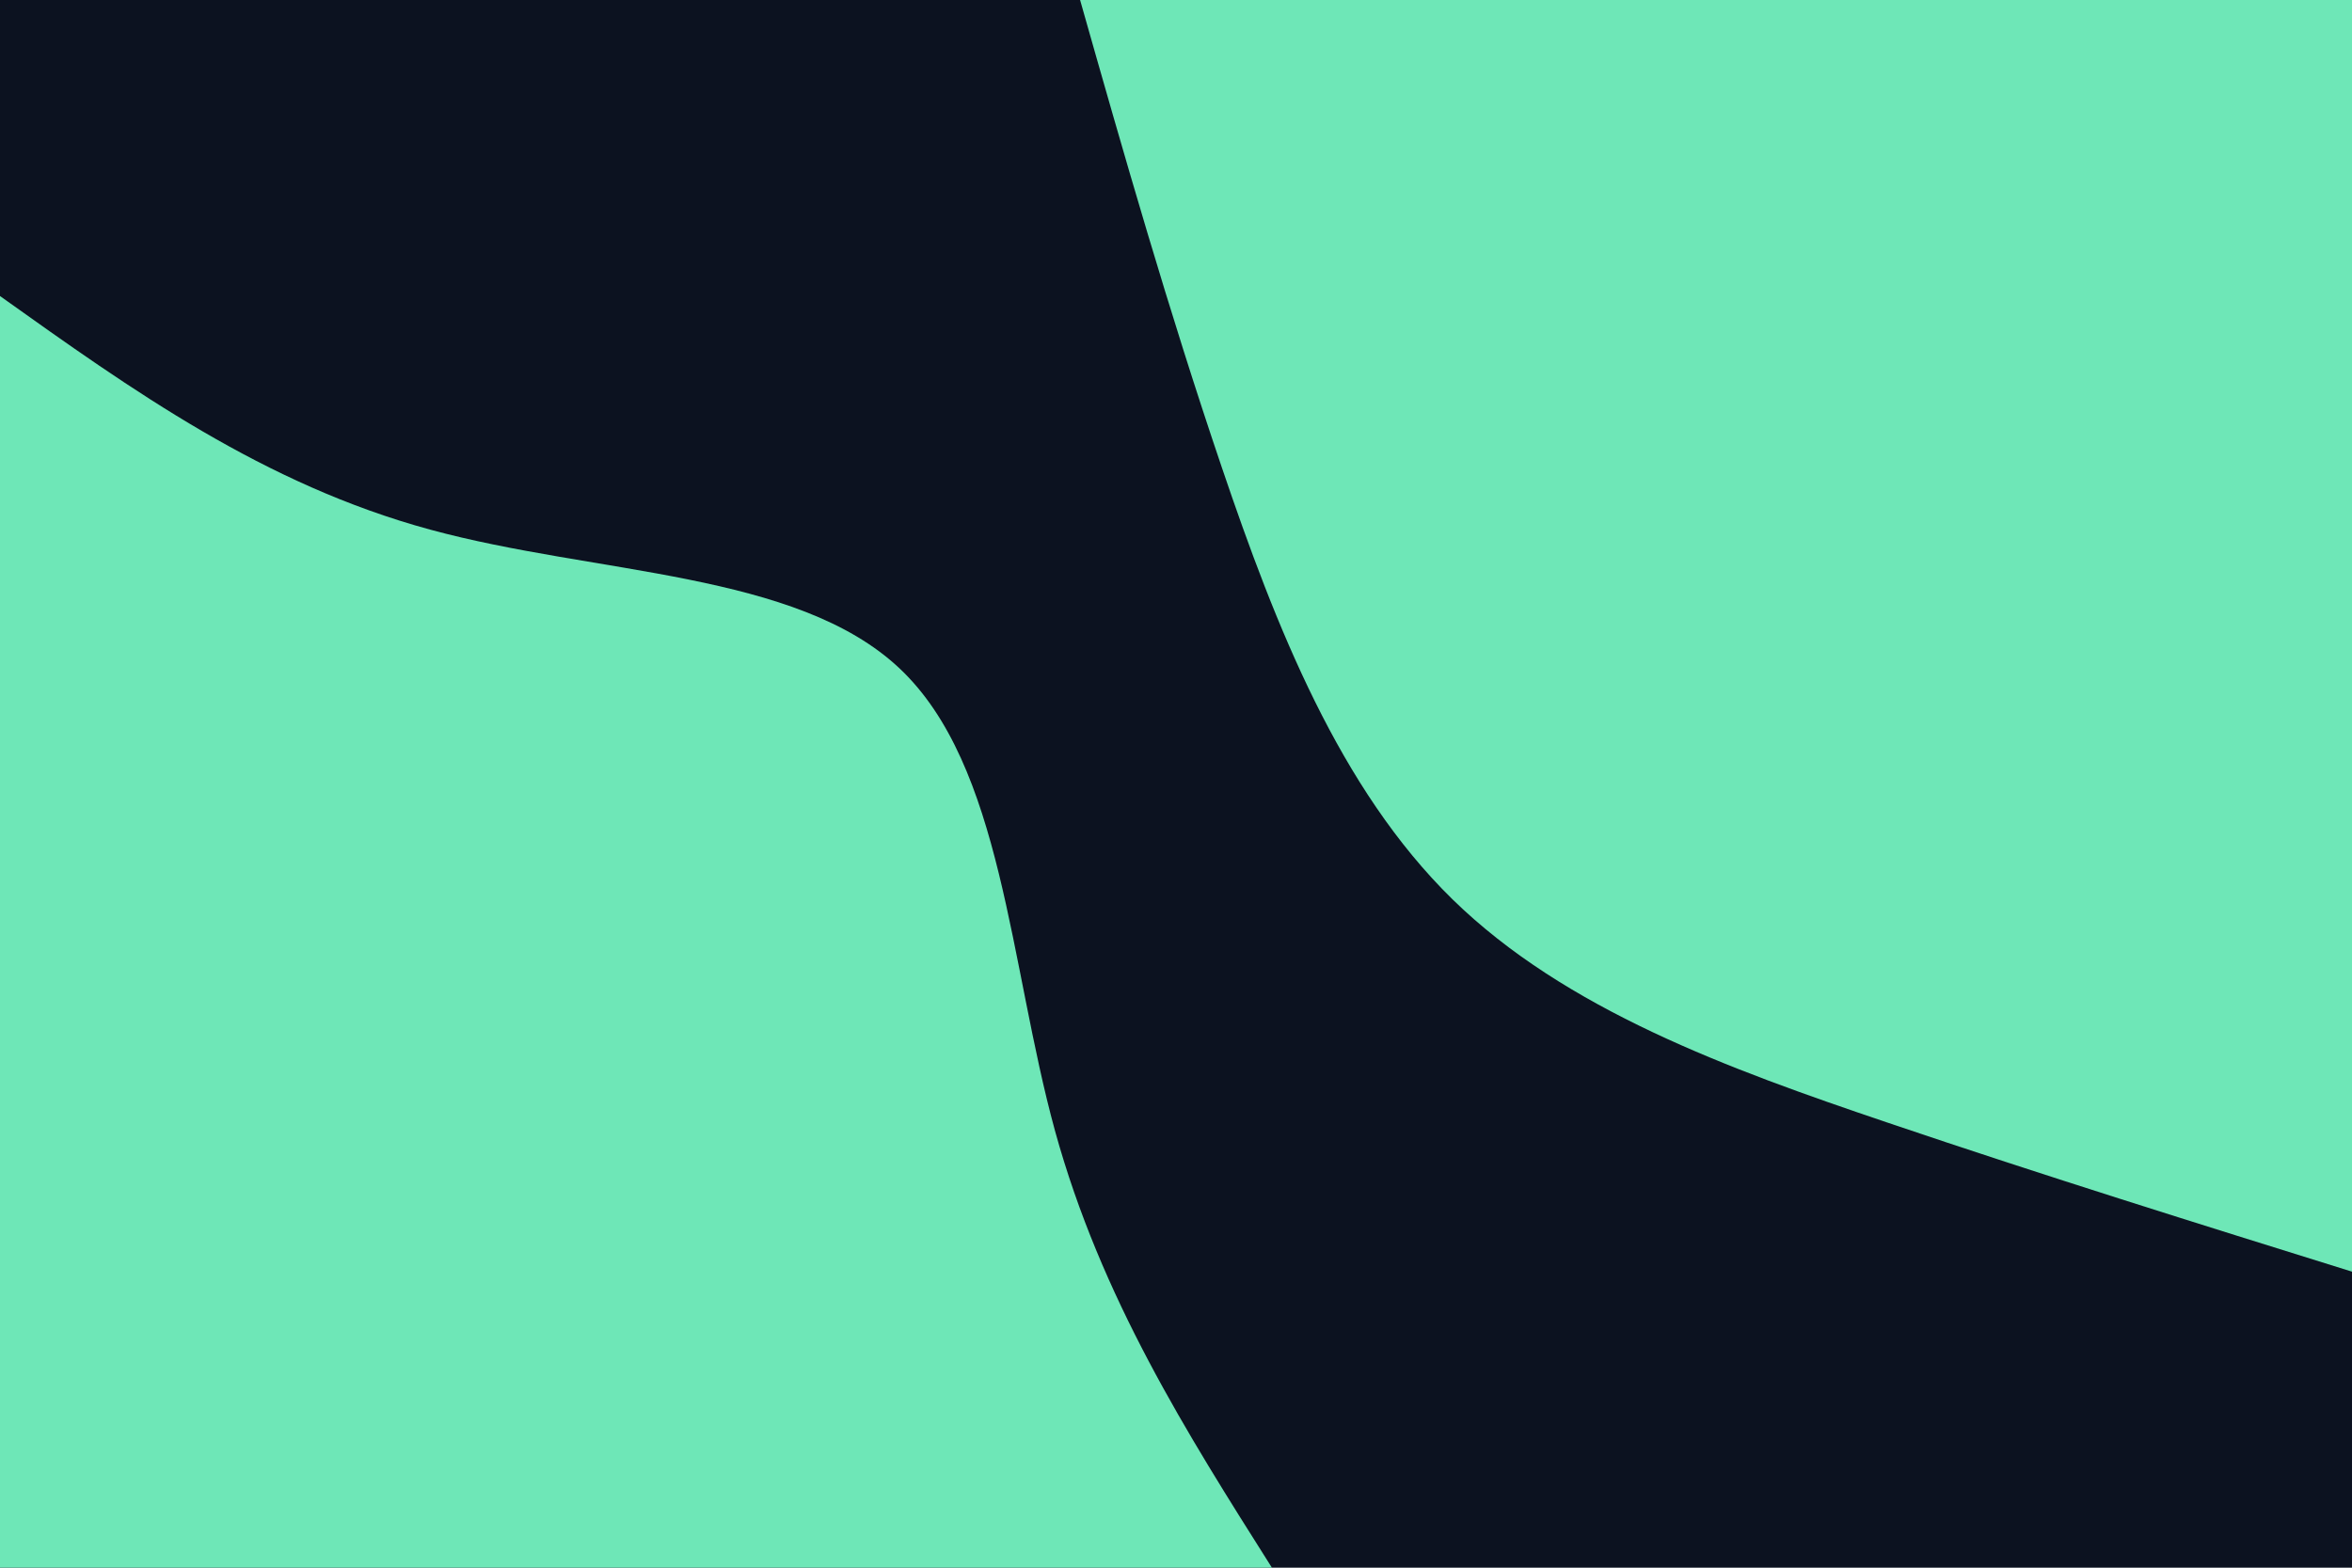 <svg id="visual" viewBox="0 0 900 600" width="900" height="600" xmlns="http://www.w3.org/2000/svg" xmlns:xlink="http://www.w3.org/1999/xlink" version="1.1"><rect x="0" y="0" width="900" height="600" fill="#0C1220"></rect><defs><linearGradient id="grad1_0" x1="33.3%" y1="0%" x2="100%" y2="100%"><stop offset="20%" stop-color="#0c1220" stop-opacity="1"></stop><stop offset="80%" stop-color="#0c1220" stop-opacity="1"></stop></linearGradient></defs><defs><linearGradient id="grad2_0" x1="0%" y1="0%" x2="66.7%" y2="100%"><stop offset="20%" stop-color="#0c1220" stop-opacity="1"></stop><stop offset="80%" stop-color="#0c1220" stop-opacity="1"></stop></linearGradient></defs><g transform="translate(900, 0)"><path d="M0 486.7C-58.7 468.4 -117.4 450.1 -177.9 429.6C-238.5 409.1 -300.9 386.5 -344.2 344.2C-387.5 301.8 -411.8 239.8 -432.4 179.1C-453 118.4 -469.9 59.2 -486.7 0L0 0Z" fill="#6EE7B7"></path></g><g transform="translate(0, 600)"><path d="M0 -486.7C50.5 -450.7 101 -414.6 164.6 -397.3C228.1 -380 304.7 -381.4 344.2 -344.2C383.7 -307 386.2 -231 403.7 -167.2C421.3 -103.4 454 -51.7 486.7 0L0 0Z" fill="#6EE7B7"></path></g></svg>